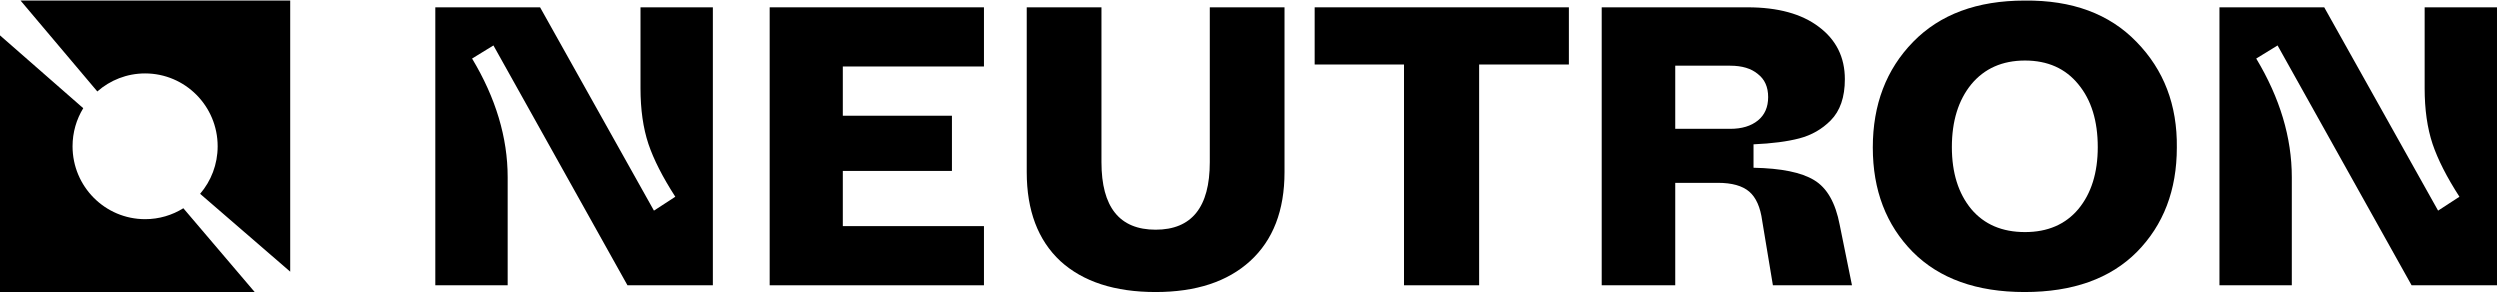 <svg width="383" height="45" viewBox="0 0 383 45" fill="none" xmlns="http://www.w3.org/2000/svg">
<path d="M66.69 43.705V1.122H82.741L100.185 32.269L103.456 30.14C101.518 27.139 100.145 24.442 99.337 22.049C98.529 19.616 98.125 16.777 98.125 13.532V1.122H109.21V43.705H96.127L75.594 6.962L72.323 8.97C75.957 15.012 77.775 21.076 77.775 27.159V43.705H66.69Z" fill="black"/>
<path d="M117.914 43.705V1.122H150.742V10.186H129.119V17.73H145.836V26.186H129.119V34.641H150.742V43.705H117.914Z" fill="black"/>
<path d="M157.296 26.368V1.122H168.744V24.847C168.744 31.742 171.509 35.189 177.042 35.189C182.574 35.189 185.34 31.742 185.34 24.847V1.122H196.788V26.368C196.788 32.248 195.031 36.791 191.518 39.995C188.045 43.158 183.22 44.739 177.042 44.739C170.783 44.739 165.917 43.158 162.445 39.995C159.012 36.791 157.296 32.248 157.296 26.368Z" fill="black"/>
<path d="M215.094 43.705V9.882H201.406V1.122H240.352V9.882H226.603V43.705H215.094Z" fill="black"/>
<path d="M245.381 43.705V1.122H267.732C272.375 1.122 276.01 2.116 278.634 4.103C281.299 6.09 282.632 8.767 282.632 12.133C282.632 14.891 281.905 17 280.451 18.46C279.119 19.798 277.524 20.71 275.666 21.197C273.809 21.684 271.467 21.988 268.64 22.11V25.699C272.88 25.78 275.969 26.409 277.907 27.585C279.886 28.761 281.198 31.052 281.845 34.459L283.722 43.705H271.608L269.973 33.85C269.69 31.742 269.024 30.241 267.974 29.349C266.924 28.457 265.329 28.011 263.189 28.011H256.647V43.705H245.381ZM256.647 19.737H265.067C266.843 19.737 268.257 19.311 269.307 18.46C270.357 17.608 270.881 16.412 270.881 14.871C270.881 13.329 270.357 12.153 269.307 11.342C268.297 10.491 266.883 10.065 265.067 10.065H256.647V19.737Z" fill="black"/>
<path d="M286.913 22.596C286.913 16.026 288.972 10.633 293.091 6.415C297.209 2.197 302.903 0.088 310.172 0.088C317.44 0.007 323.153 2.116 327.312 6.415C331.512 10.714 333.571 16.108 333.491 22.596C333.491 29.126 331.451 34.459 327.373 38.595C323.295 42.691 317.561 44.739 310.172 44.739C302.822 44.739 297.108 42.691 293.03 38.595C288.952 34.459 286.913 29.126 286.913 22.596ZM321.377 22.536C321.377 18.521 320.387 15.317 318.409 12.924C316.43 10.491 313.705 9.274 310.232 9.274C306.759 9.274 304.014 10.491 301.994 12.924C300.016 15.357 299.026 18.561 299.026 22.536C299.026 26.469 300.016 29.633 301.994 32.026C303.973 34.378 306.719 35.554 310.232 35.554C313.705 35.554 316.43 34.378 318.409 32.026C320.387 29.633 321.377 26.469 321.377 22.536Z" fill="black"/>
<path d="M340.021 43.705V1.122H356.072L373.516 32.269L376.786 30.14C374.848 27.139 373.476 24.442 372.668 22.049C371.86 19.616 371.456 16.777 371.456 13.532V1.122H382.54V43.705H369.457L348.924 6.962L345.654 8.97C349.288 15.012 351.105 21.076 351.105 27.159V43.705H340.021Z" fill="black"/>
<path fill-rule="evenodd" clip-rule="evenodd" d="M44.46 0.086H3.149L14.91 14.012C16.865 12.292 19.427 11.249 22.23 11.249C28.369 11.249 33.345 16.247 33.345 22.413C33.345 25.194 32.333 27.737 30.658 29.692L44.46 41.62V0.086ZM39.018 44.739L28.088 31.902C26.387 32.963 24.38 33.576 22.23 33.576C16.091 33.576 11.115 28.578 11.115 22.413C11.115 20.273 11.714 18.274 12.754 16.576L0 5.421V44.739H39.018Z" fill="black"/>
</svg>
